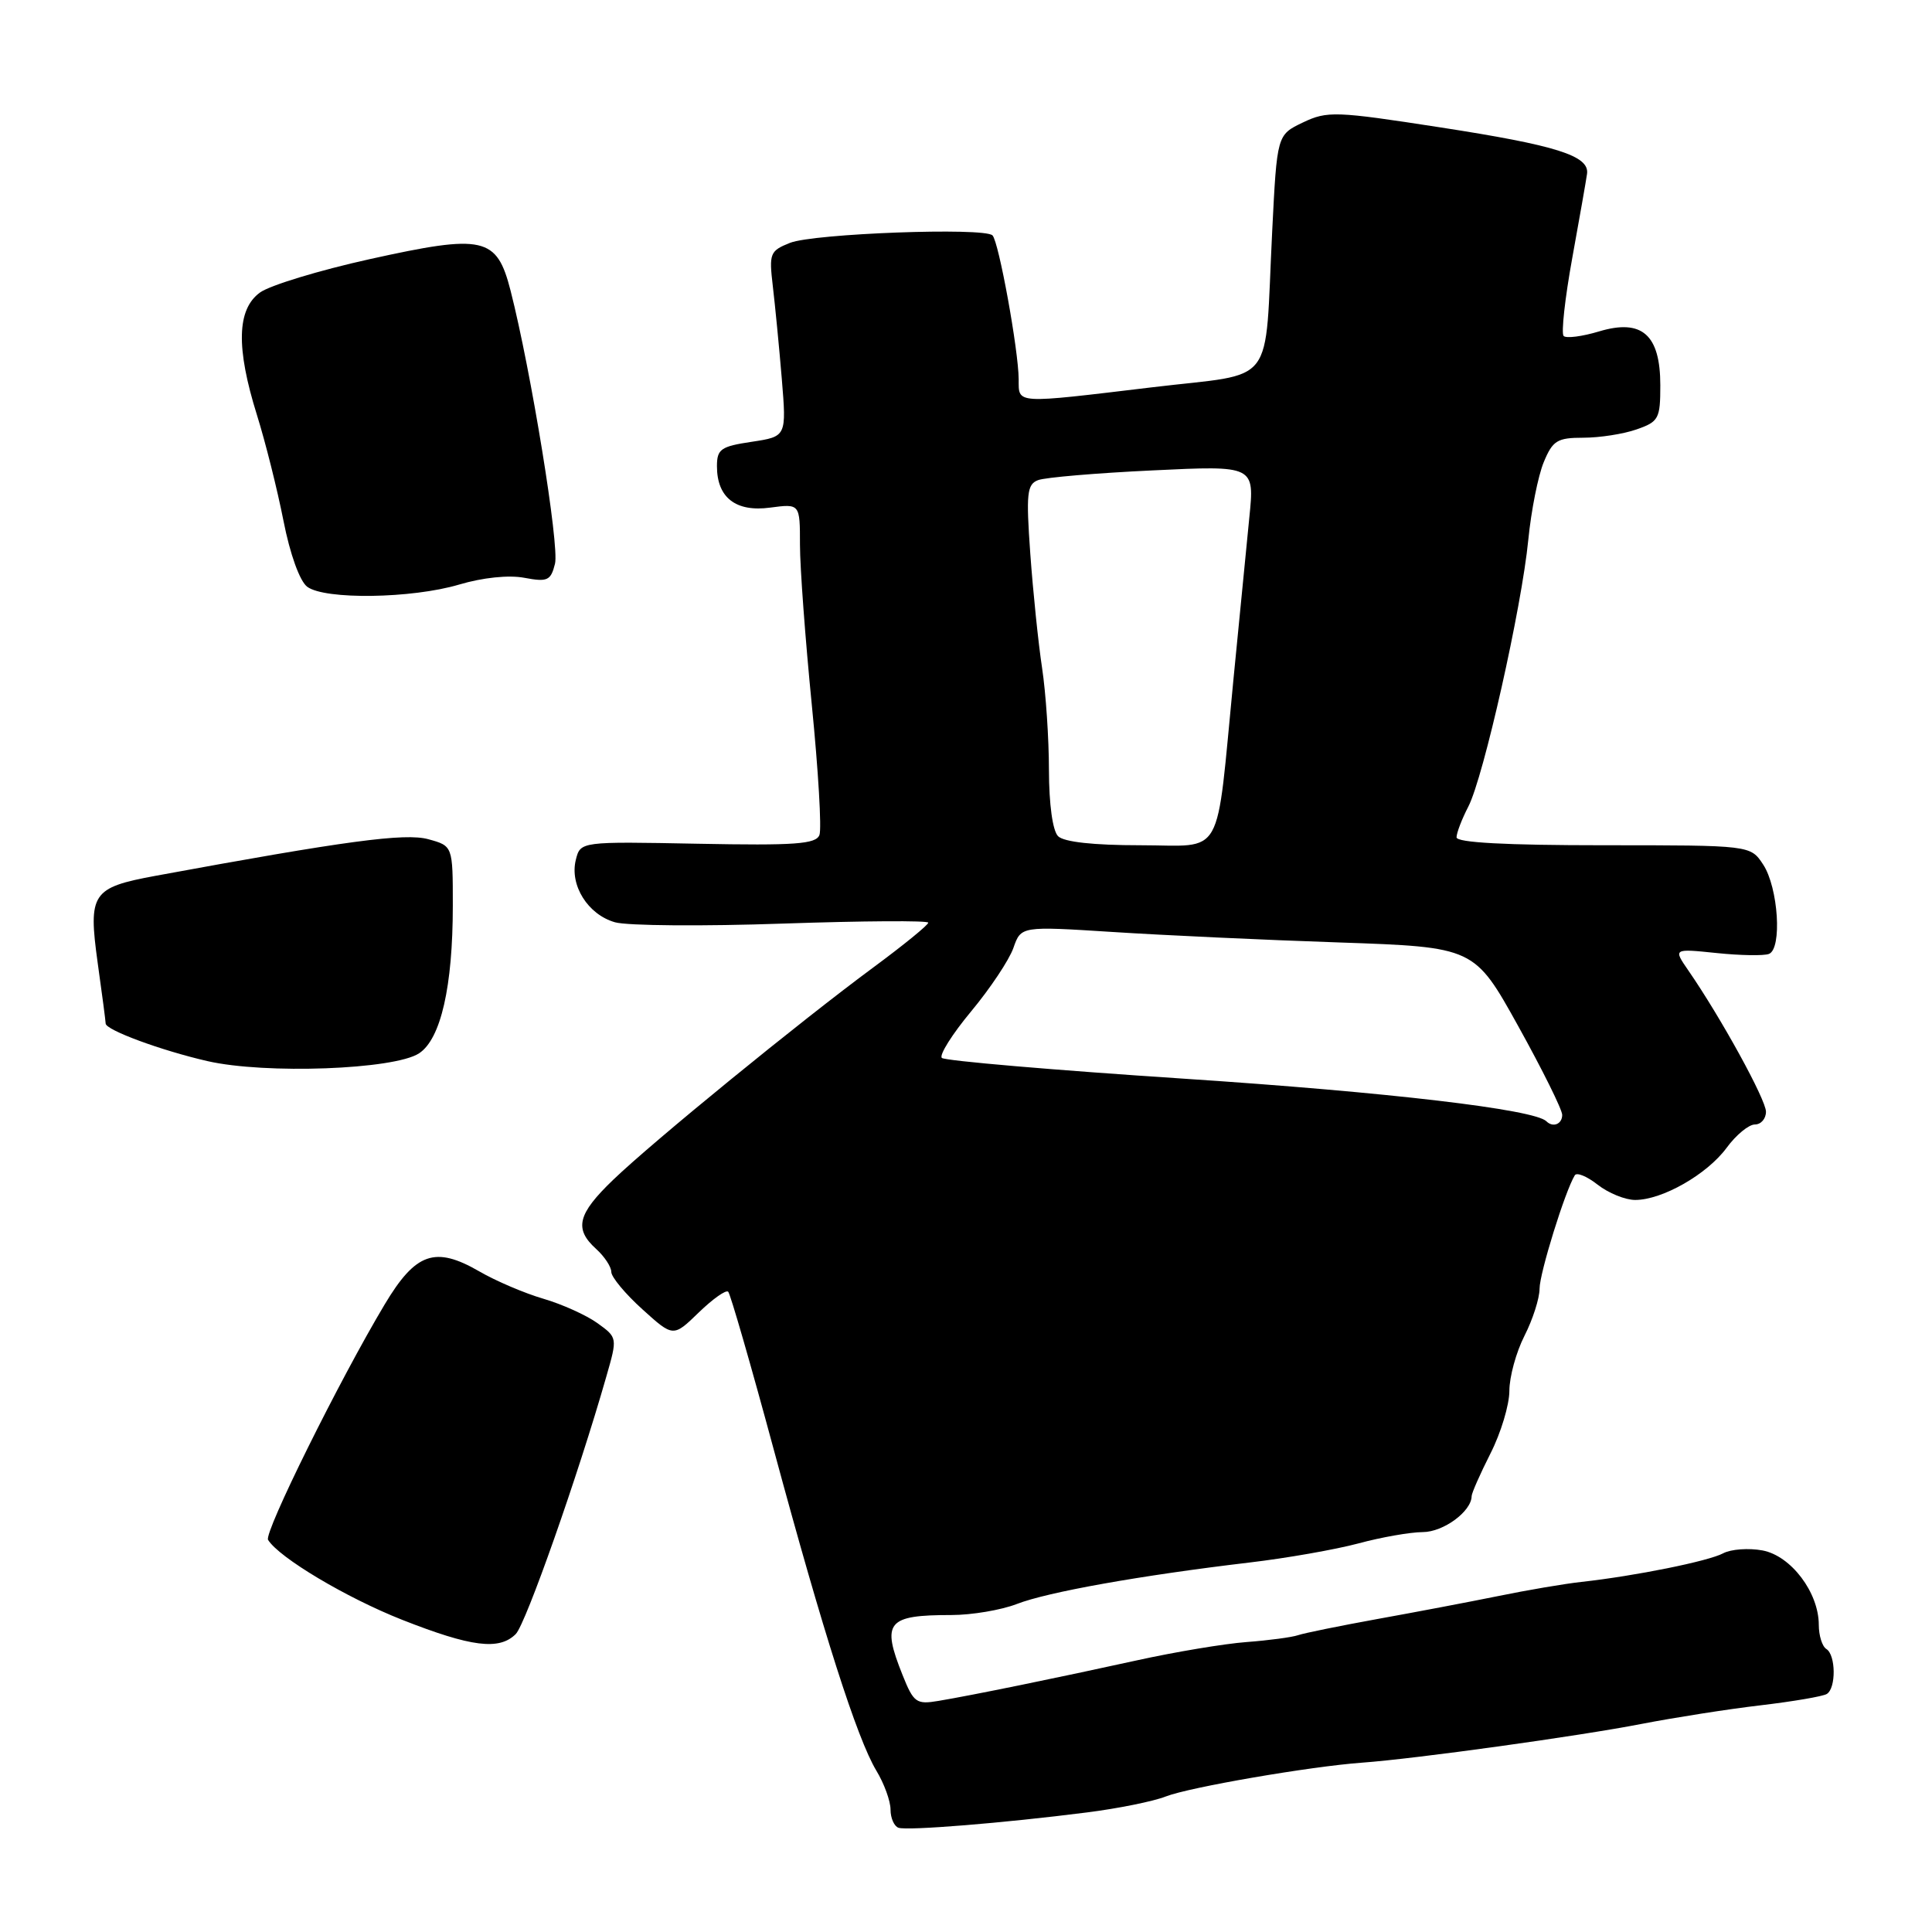 <?xml version="1.0" encoding="UTF-8" standalone="no"?>
<!DOCTYPE svg PUBLIC "-//W3C//DTD SVG 1.1//EN" "http://www.w3.org/Graphics/SVG/1.1/DTD/svg11.dtd" >
<svg xmlns="http://www.w3.org/2000/svg" xmlns:xlink="http://www.w3.org/1999/xlink" version="1.1" viewBox="0 0 256 256">
 <g >
 <path fill="currentColor"
d=" M 144.00 240.16 C 148.12 239.64 152.84 238.69 154.48 238.04 C 157.59 236.82 173.61 234.06 180.50 233.56 C 187.57 233.05 209.25 230.04 217.50 228.43 C 221.90 227.58 229.02 226.46 233.31 225.96 C 237.61 225.45 241.55 224.78 242.06 224.46 C 243.31 223.69 243.26 219.28 242.00 218.50 C 241.45 218.16 241.00 216.72 241.00 215.31 C 241.00 211.02 237.32 206.15 233.54 205.44 C 231.71 205.10 229.36 205.27 228.33 205.82 C 226.39 206.86 216.70 208.82 209.56 209.61 C 207.33 209.85 202.35 210.70 198.50 211.49 C 194.65 212.27 187.45 213.64 182.50 214.53 C 177.55 215.43 172.82 216.39 172.00 216.67 C 171.18 216.95 168.10 217.36 165.17 217.58 C 162.24 217.80 155.71 218.89 150.67 220.00 C 140.16 222.31 128.94 224.61 124.34 225.38 C 121.42 225.87 121.06 225.62 119.59 221.94 C 116.78 214.92 117.53 214.00 126.06 214.00 C 128.76 214.00 132.66 213.34 134.73 212.54 C 138.81 210.95 151.16 208.75 165.50 207.05 C 170.45 206.47 176.97 205.32 180.00 204.51 C 183.03 203.69 186.86 203.02 188.53 203.01 C 191.27 203.00 194.99 200.26 195.00 198.24 C 195.01 197.83 196.13 195.29 197.50 192.58 C 198.88 189.87 200.00 186.14 200.00 184.29 C 200.00 182.44 200.90 179.16 202.00 177.00 C 203.10 174.84 204.00 172.03 204.00 170.76 C 204.00 168.71 207.39 157.80 208.67 155.73 C 208.93 155.31 210.29 155.87 211.70 156.98 C 213.12 158.09 215.35 159.00 216.67 159.00 C 220.26 159.00 226.19 155.61 228.78 152.10 C 230.03 150.39 231.72 149.00 232.53 149.00 C 233.34 149.00 234.00 148.24 234.00 147.31 C 234.00 145.71 228.04 134.86 223.72 128.60 C 221.71 125.69 221.71 125.69 227.44 126.28 C 230.59 126.61 233.72 126.66 234.39 126.40 C 236.16 125.73 235.64 117.62 233.63 114.56 C 231.95 112.00 231.95 112.00 212.48 112.00 C 199.54 112.00 193.00 111.65 193.00 110.95 C 193.00 110.37 193.70 108.54 194.56 106.88 C 196.58 102.97 201.63 80.52 202.51 71.50 C 202.89 67.65 203.81 63.04 204.55 61.25 C 205.74 58.37 206.34 58.00 209.80 58.00 C 211.95 58.00 215.12 57.51 216.85 56.90 C 219.79 55.88 220.00 55.48 220.00 51.06 C 220.00 44.35 217.58 42.21 211.90 43.91 C 209.65 44.59 207.53 44.86 207.19 44.52 C 206.85 44.18 207.36 39.54 208.33 34.20 C 209.30 28.87 210.18 23.84 210.29 23.04 C 210.63 20.64 206.27 19.26 190.79 16.87 C 176.95 14.73 175.87 14.69 172.64 16.23 C 169.21 17.87 169.21 17.87 168.57 30.68 C 167.52 51.68 169.32 49.32 152.74 51.31 C 134.29 53.52 135.00 53.56 134.98 50.25 C 134.95 46.35 132.34 32.01 131.51 31.19 C 130.41 30.10 107.80 30.94 104.68 32.18 C 102.02 33.24 101.89 33.57 102.40 37.90 C 102.70 40.43 103.24 45.95 103.59 50.17 C 104.22 57.84 104.22 57.84 99.61 58.54 C 95.51 59.15 95.00 59.51 95.00 61.78 C 95.00 65.94 97.50 67.88 102.06 67.26 C 106.00 66.74 106.00 66.74 106.00 72.19 C 106.00 75.19 106.71 84.74 107.57 93.42 C 108.43 102.09 108.89 109.84 108.58 110.64 C 108.12 111.85 105.35 112.05 92.47 111.80 C 76.91 111.50 76.91 111.50 76.30 113.93 C 75.46 117.30 77.90 121.19 81.50 122.21 C 83.15 122.67 93.16 122.75 103.75 122.38 C 114.34 122.02 123.00 121.96 123.00 122.26 C 123.00 122.56 119.74 125.22 115.76 128.16 C 106.02 135.35 86.50 151.28 81.25 156.33 C 76.52 160.87 76.04 162.83 79.00 165.50 C 80.10 166.50 81.00 167.86 81.00 168.54 C 81.00 169.21 82.85 171.44 85.11 173.48 C 89.21 177.19 89.21 177.19 92.59 173.91 C 94.45 172.11 96.20 170.87 96.49 171.16 C 96.78 171.45 99.50 180.87 102.53 192.09 C 109.09 216.37 113.56 230.36 116.12 234.62 C 117.16 236.33 118.00 238.66 118.00 239.78 C 118.00 240.91 118.48 241.99 119.06 242.19 C 120.28 242.59 132.94 241.57 144.00 240.16 Z  M 68.34 216.52 C 69.67 215.18 76.59 195.54 80.35 182.37 C 81.82 177.25 81.82 177.24 79.16 175.32 C 77.70 174.27 74.47 172.81 72.00 172.09 C 69.53 171.37 65.70 169.74 63.50 168.46 C 57.65 165.08 55.08 165.98 50.98 172.83 C 45.00 182.82 34.95 203.11 35.52 204.04 C 36.98 206.40 45.89 211.71 53.28 214.63 C 62.45 218.24 66.15 218.71 68.34 216.52 Z  M 55.53 139.57 C 58.41 137.68 60.00 130.73 60.00 120.00 C 60.00 112.09 60.00 112.09 56.75 111.20 C 53.68 110.35 45.74 111.42 20.61 116.05 C 12.17 117.61 11.67 118.36 12.94 127.56 C 13.53 131.73 14.00 135.36 14.00 135.62 C 14.00 136.48 21.33 139.19 27.48 140.60 C 35.15 142.36 52.24 141.73 55.53 139.57 Z  M 60.83 77.46 C 63.95 76.53 67.40 76.17 69.47 76.56 C 72.55 77.14 72.98 76.94 73.54 74.70 C 74.14 72.32 70.37 49.15 67.65 38.50 C 65.82 31.37 64.13 30.99 48.98 34.34 C 42.30 35.82 35.76 37.81 34.45 38.76 C 31.38 40.99 31.26 46.08 34.05 55.00 C 35.17 58.58 36.75 64.88 37.56 69.00 C 38.43 73.44 39.72 77.01 40.71 77.75 C 43.04 79.49 54.56 79.32 60.83 77.46 Z  M 204.91 148.58 C 203.34 147.00 183.92 144.72 157.00 142.94 C 139.68 141.80 125.19 140.56 124.80 140.18 C 124.42 139.81 126.17 137.03 128.69 134.00 C 131.21 130.97 133.72 127.20 134.28 125.61 C 135.29 122.72 135.29 122.72 147.40 123.49 C 154.05 123.92 167.57 124.55 177.43 124.88 C 195.36 125.50 195.36 125.50 201.18 135.98 C 204.38 141.75 207.00 147.03 207.00 147.73 C 207.00 148.95 205.78 149.45 204.91 148.58 Z  M 140.20 110.80 C 139.48 110.08 139.00 106.58 138.99 102.05 C 138.99 97.90 138.58 91.80 138.08 88.50 C 137.58 85.20 136.88 78.40 136.52 73.38 C 135.95 65.39 136.08 64.18 137.55 63.62 C 138.48 63.26 145.31 62.68 152.73 62.33 C 166.24 61.68 166.24 61.68 165.54 68.59 C 165.16 72.39 164.22 82.03 163.44 90.00 C 161.07 114.31 162.36 112.00 151.09 112.00 C 144.89 112.00 140.97 111.57 140.20 110.80 Z "/>
</g>
</svg>